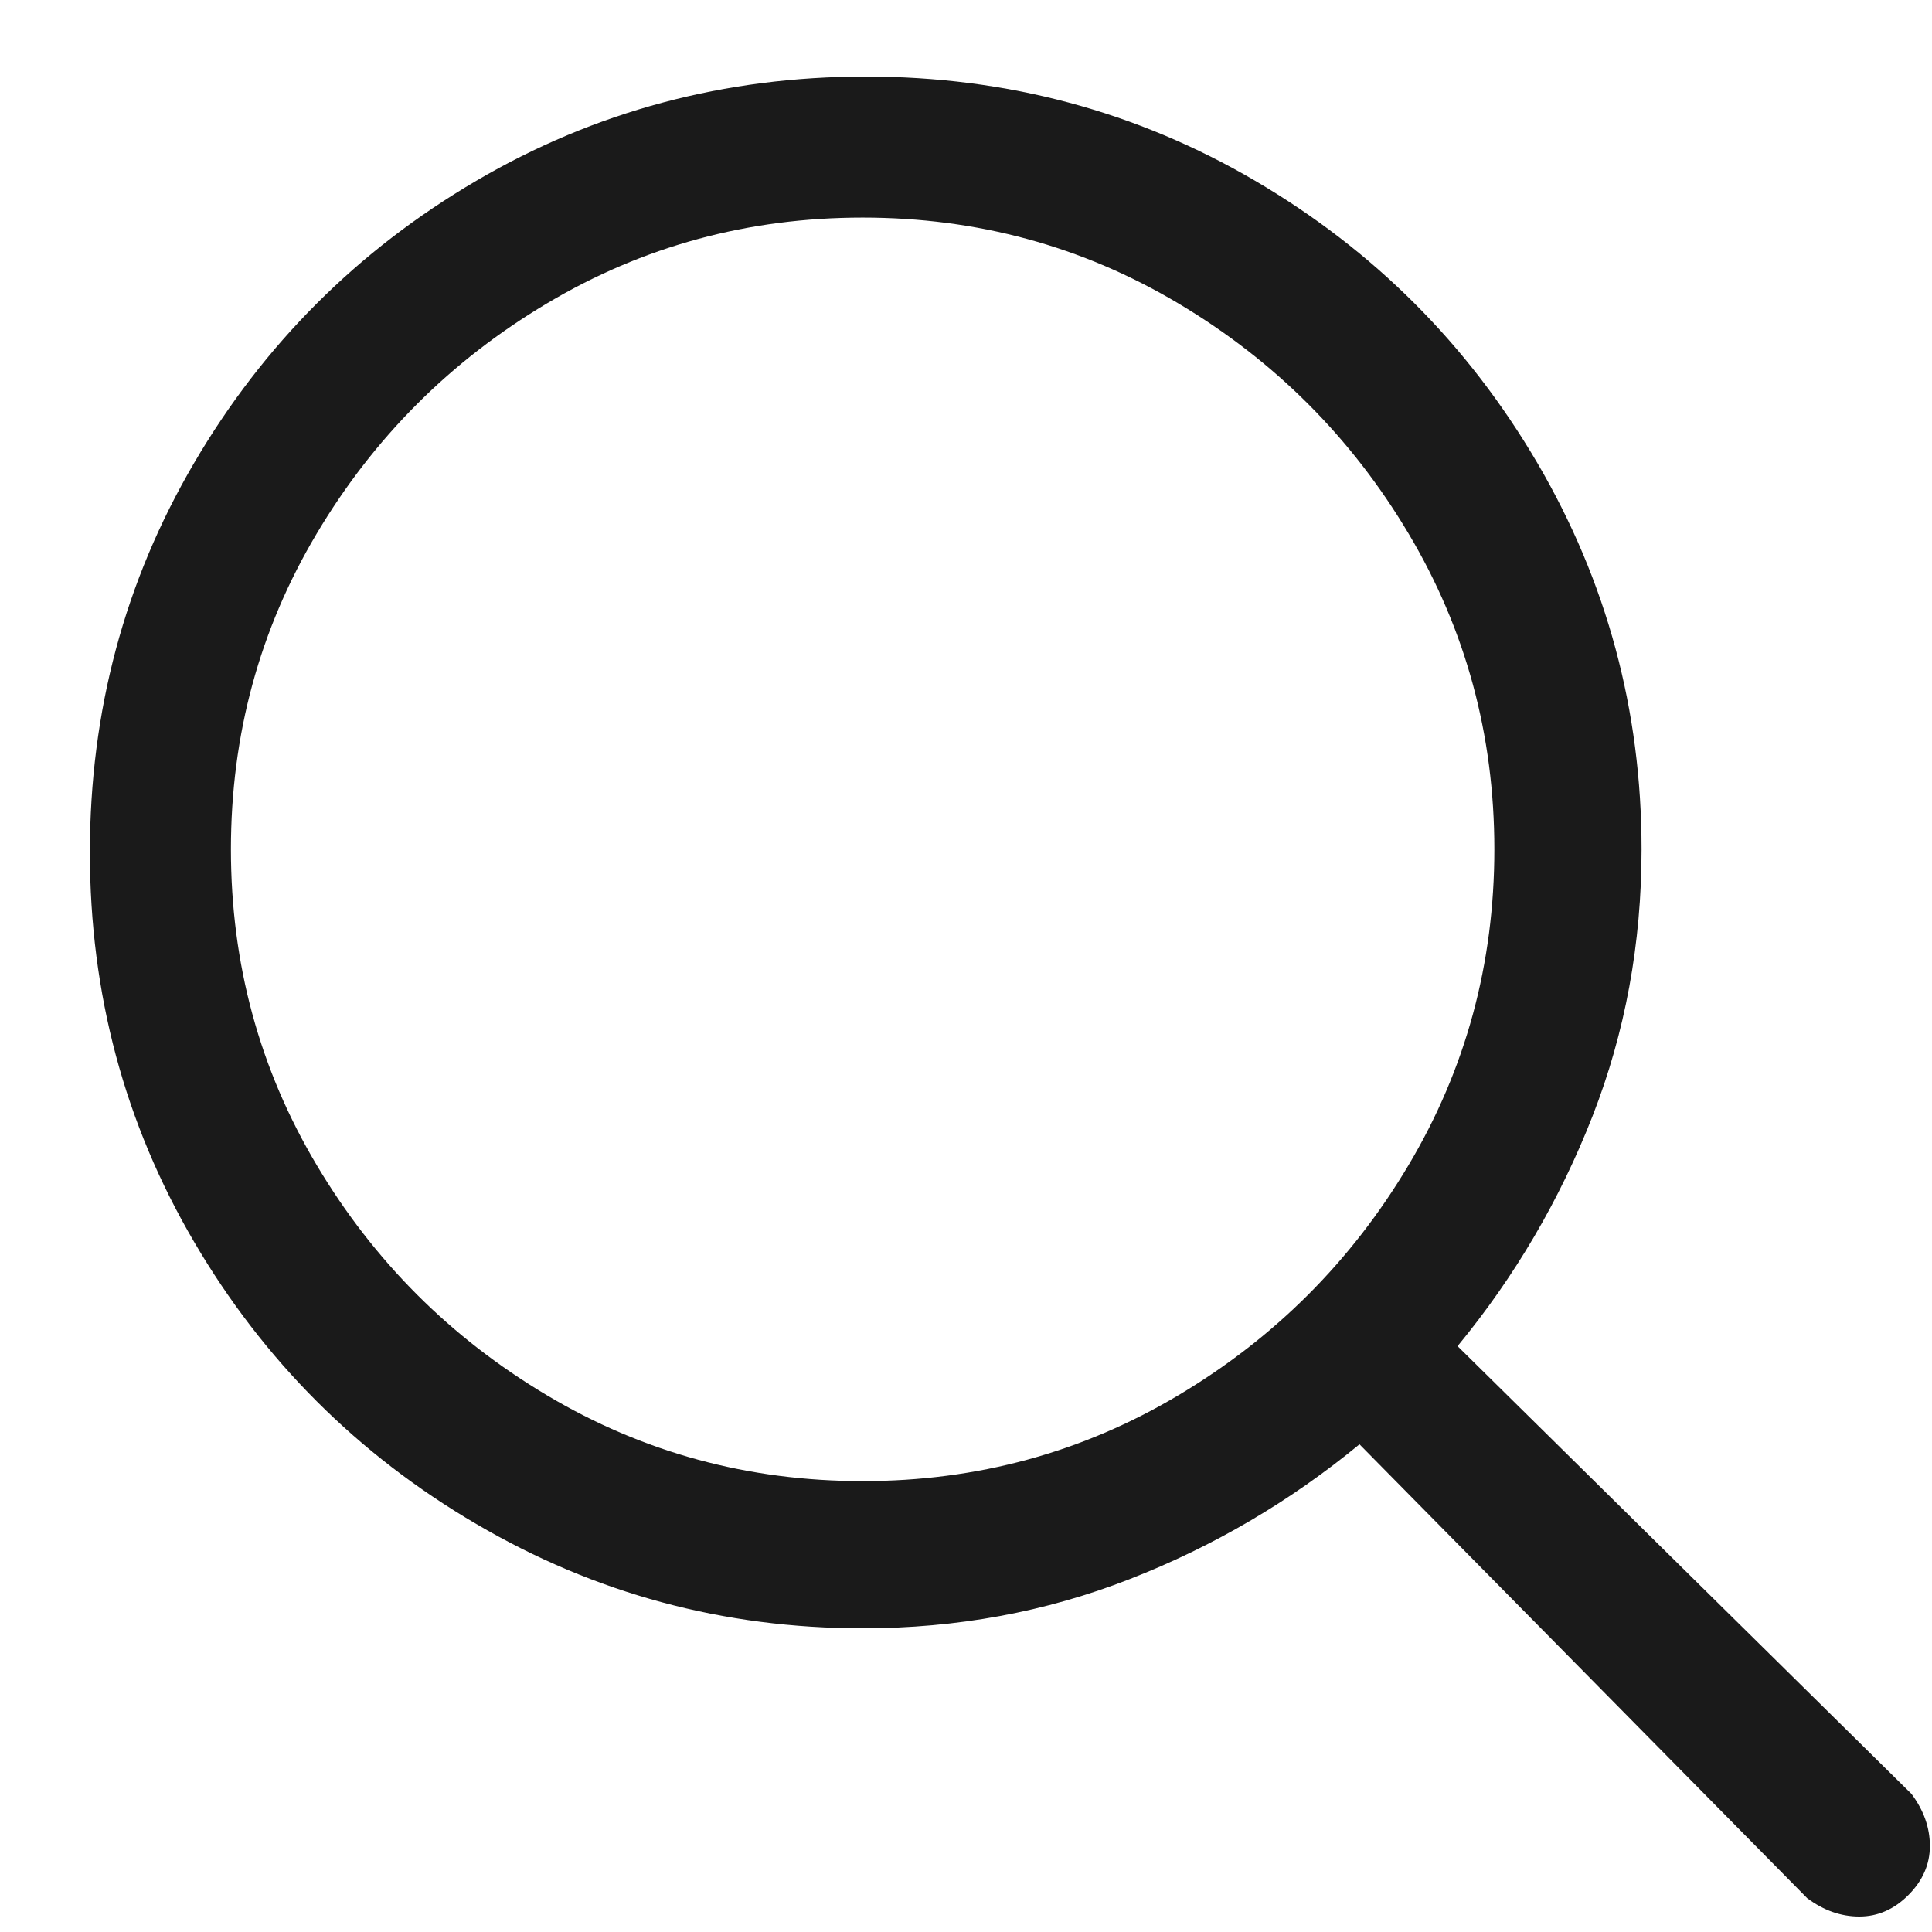 <svg width="21" height="21" viewBox="0 0 21 21" fill="none" xmlns="http://www.w3.org/2000/svg">
<path d="M20.777 19.499L15.843 14.632C16.465 13.877 16.954 13.043 17.31 12.132C17.666 11.221 17.843 10.254 17.843 9.232C17.843 7.721 17.465 6.321 16.71 5.032C15.954 3.743 14.932 2.721 13.643 1.965C12.354 1.21 10.943 0.832 9.41 0.832C7.877 0.832 6.465 1.21 5.177 1.965C3.888 2.721 2.865 3.743 2.11 5.032C1.354 6.321 0.977 7.732 0.977 9.265C0.977 10.799 1.354 12.21 2.11 13.499C2.865 14.788 3.888 15.81 5.177 16.565C6.465 17.321 7.865 17.699 9.377 17.699C10.399 17.699 11.366 17.521 12.277 17.165C13.188 16.81 14.021 16.321 14.777 15.699L19.643 20.632C19.821 20.765 20.01 20.832 20.21 20.832C20.41 20.832 20.588 20.754 20.743 20.599C20.899 20.443 20.977 20.265 20.977 20.065C20.977 19.865 20.91 19.677 20.777 19.499ZM2.51 9.232C2.51 7.988 2.821 6.843 3.443 5.799C4.065 4.754 4.899 3.921 5.943 3.299C6.988 2.676 8.132 2.365 9.377 2.365C10.621 2.365 11.765 2.676 12.81 3.299C13.854 3.921 14.688 4.754 15.31 5.799C15.932 6.843 16.243 7.988 16.243 9.232C16.243 10.476 15.932 11.621 15.31 12.665C14.688 13.71 13.854 14.543 12.81 15.165C11.765 15.788 10.621 16.099 9.377 16.099C8.132 16.099 6.988 15.788 5.943 15.165C4.899 14.543 4.065 13.71 3.443 12.665C2.821 11.621 2.51 10.476 2.51 9.232Z" fill="#1A1A1A"/>
</svg>
